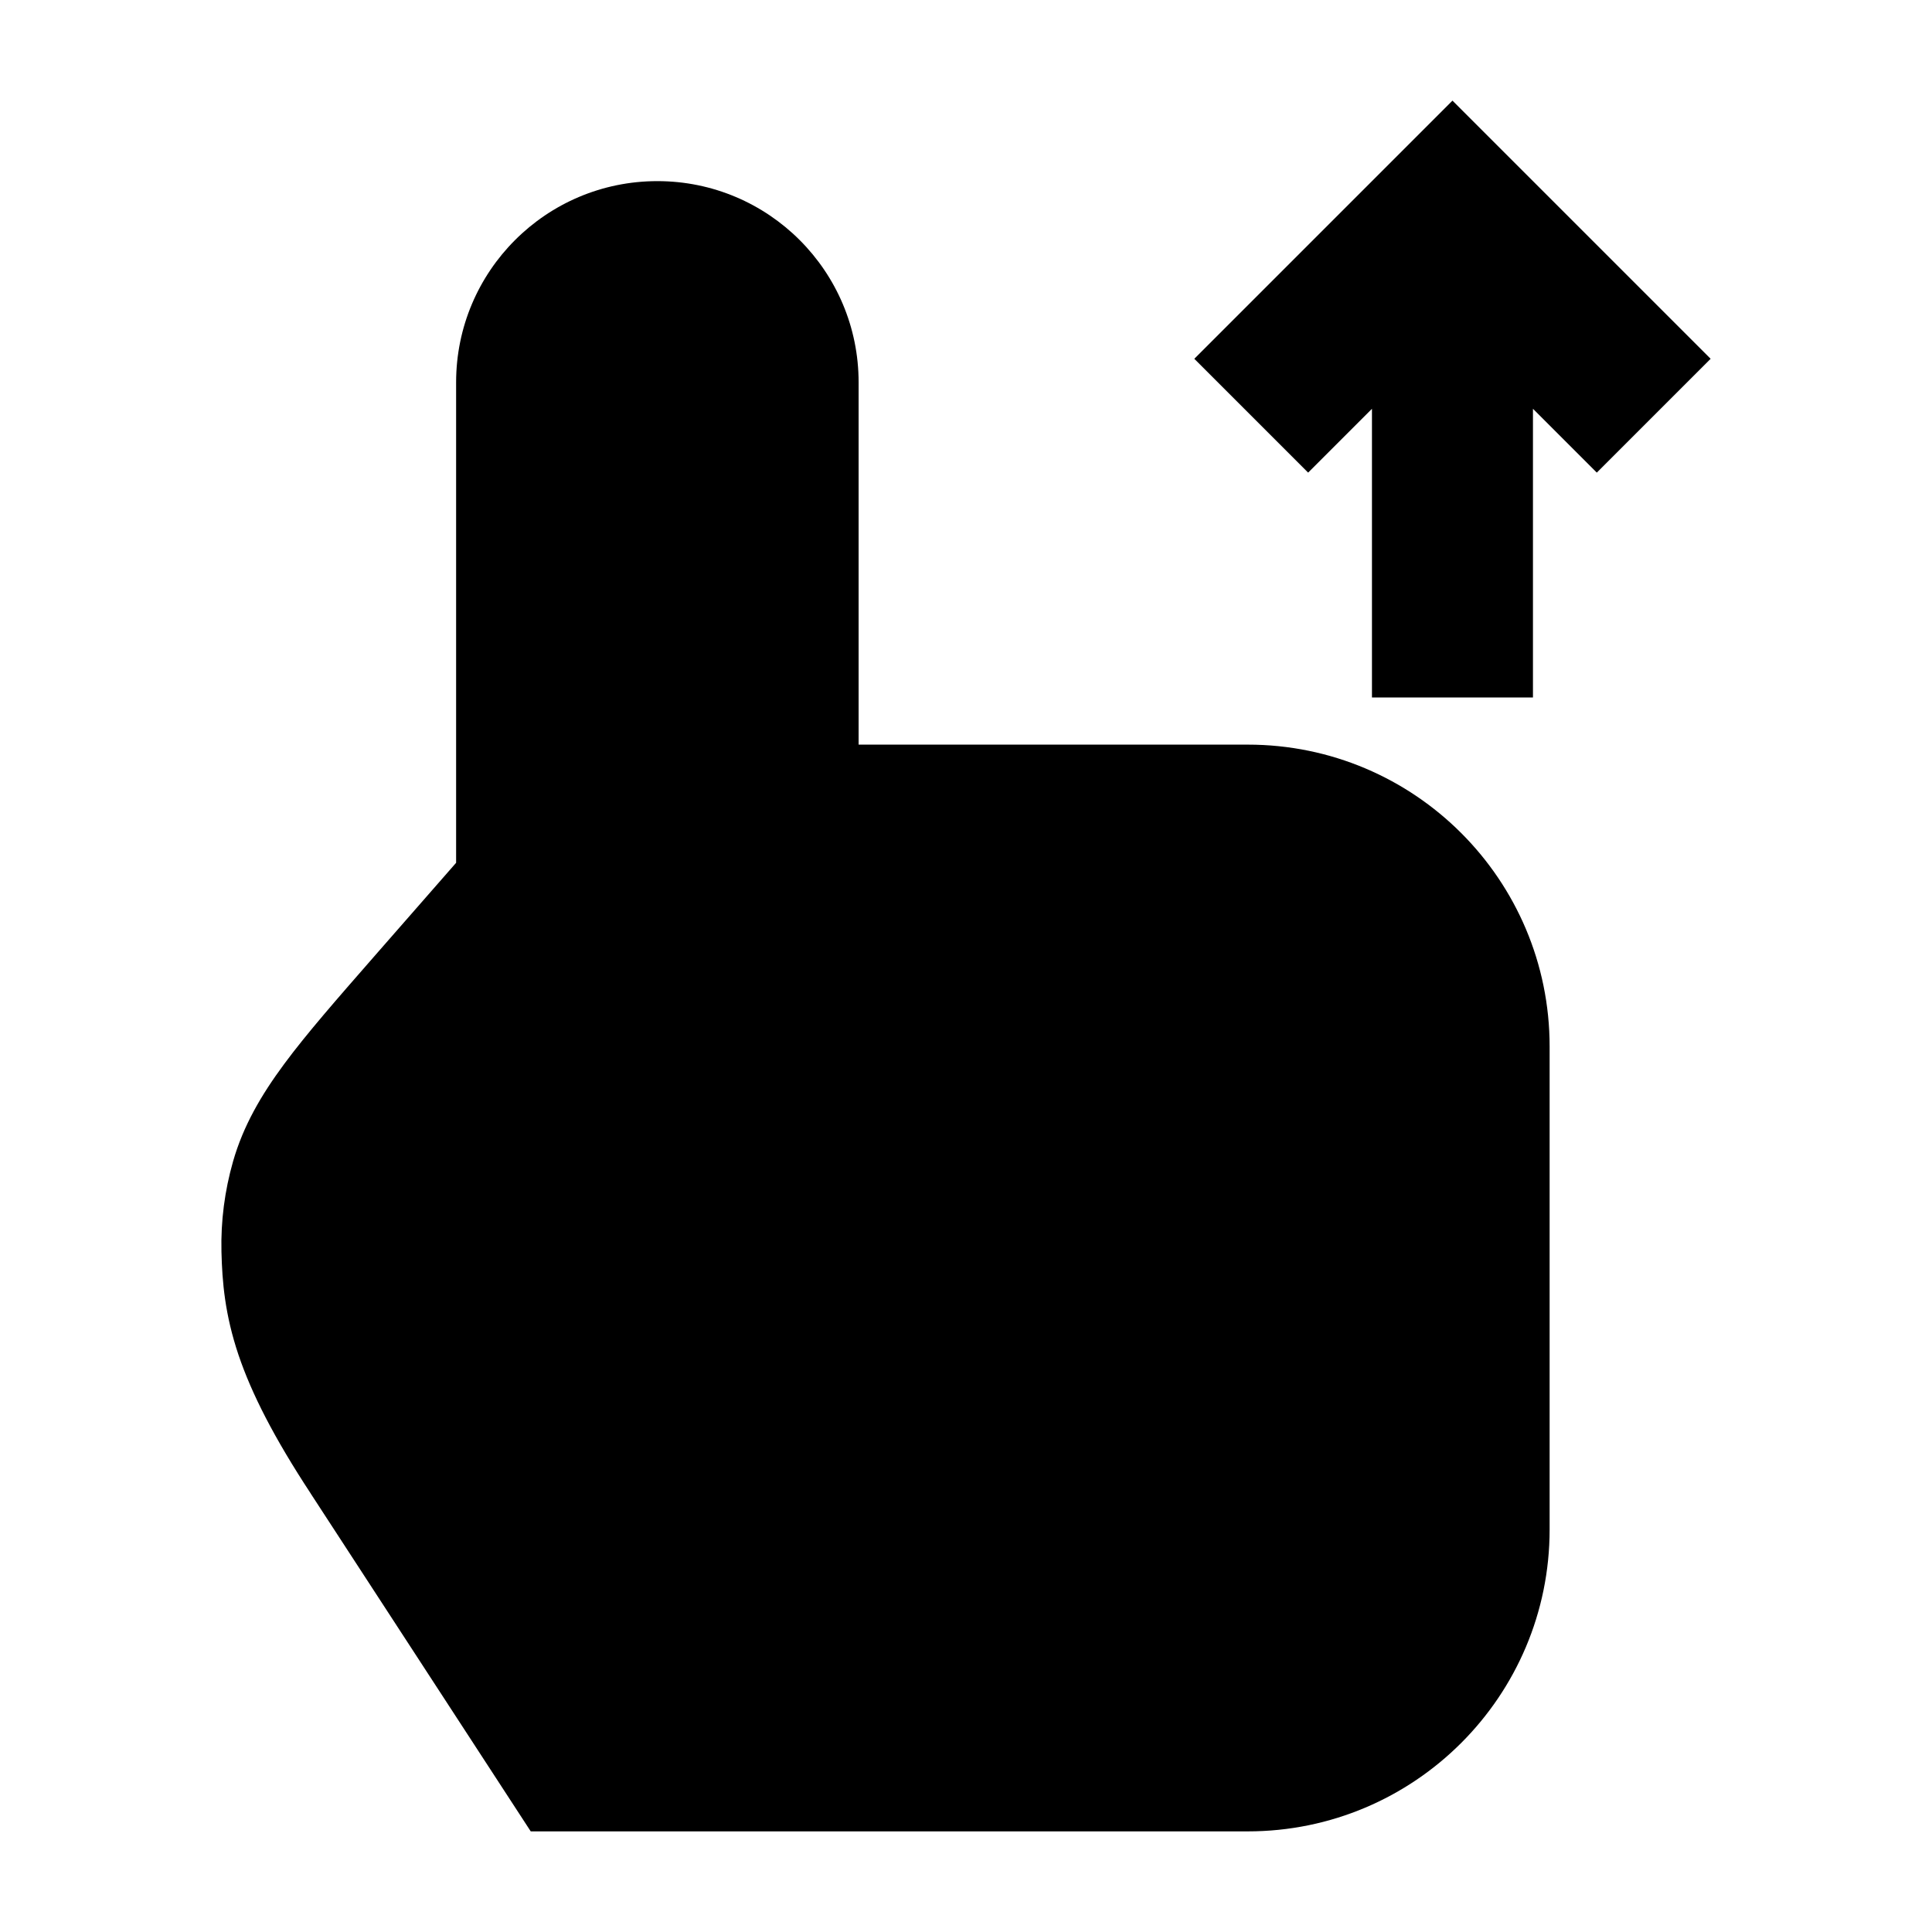 <svg width="24" height="24" viewBox="0 0 24 24" xmlns="http://www.w3.org/2000/svg">
    <path fill-rule="evenodd" clip-rule="evenodd" d="M18.043 1.25L21.25 4.457L19.836 5.871L19.043 5.078L19.043 8.664H17.043L17.043 5.078L16.25 5.871L14.836 4.457L18.043 1.25Z"/>
    <path d="M5.666 10.718V4.75C5.666 3.369 6.785 2.25 8.166 2.25C9.547 2.25 10.666 3.369 10.666 4.75V9.25H15.5C17.571 9.25 19.25 10.929 19.25 13V19C19.25 21.071 17.571 22.75 15.5 22.75H6.593L3.86 18.554L3.86 18.553C3.405 17.86 3.126 17.315 2.962 16.829C2.794 16.329 2.76 15.926 2.751 15.548C2.742 15.169 2.791 14.792 2.895 14.428C3.021 13.988 3.241 13.608 3.532 13.215C3.811 12.838 4.186 12.41 4.645 11.885L4.645 11.885L4.665 11.862L5.666 10.718Z"/>
</svg>
